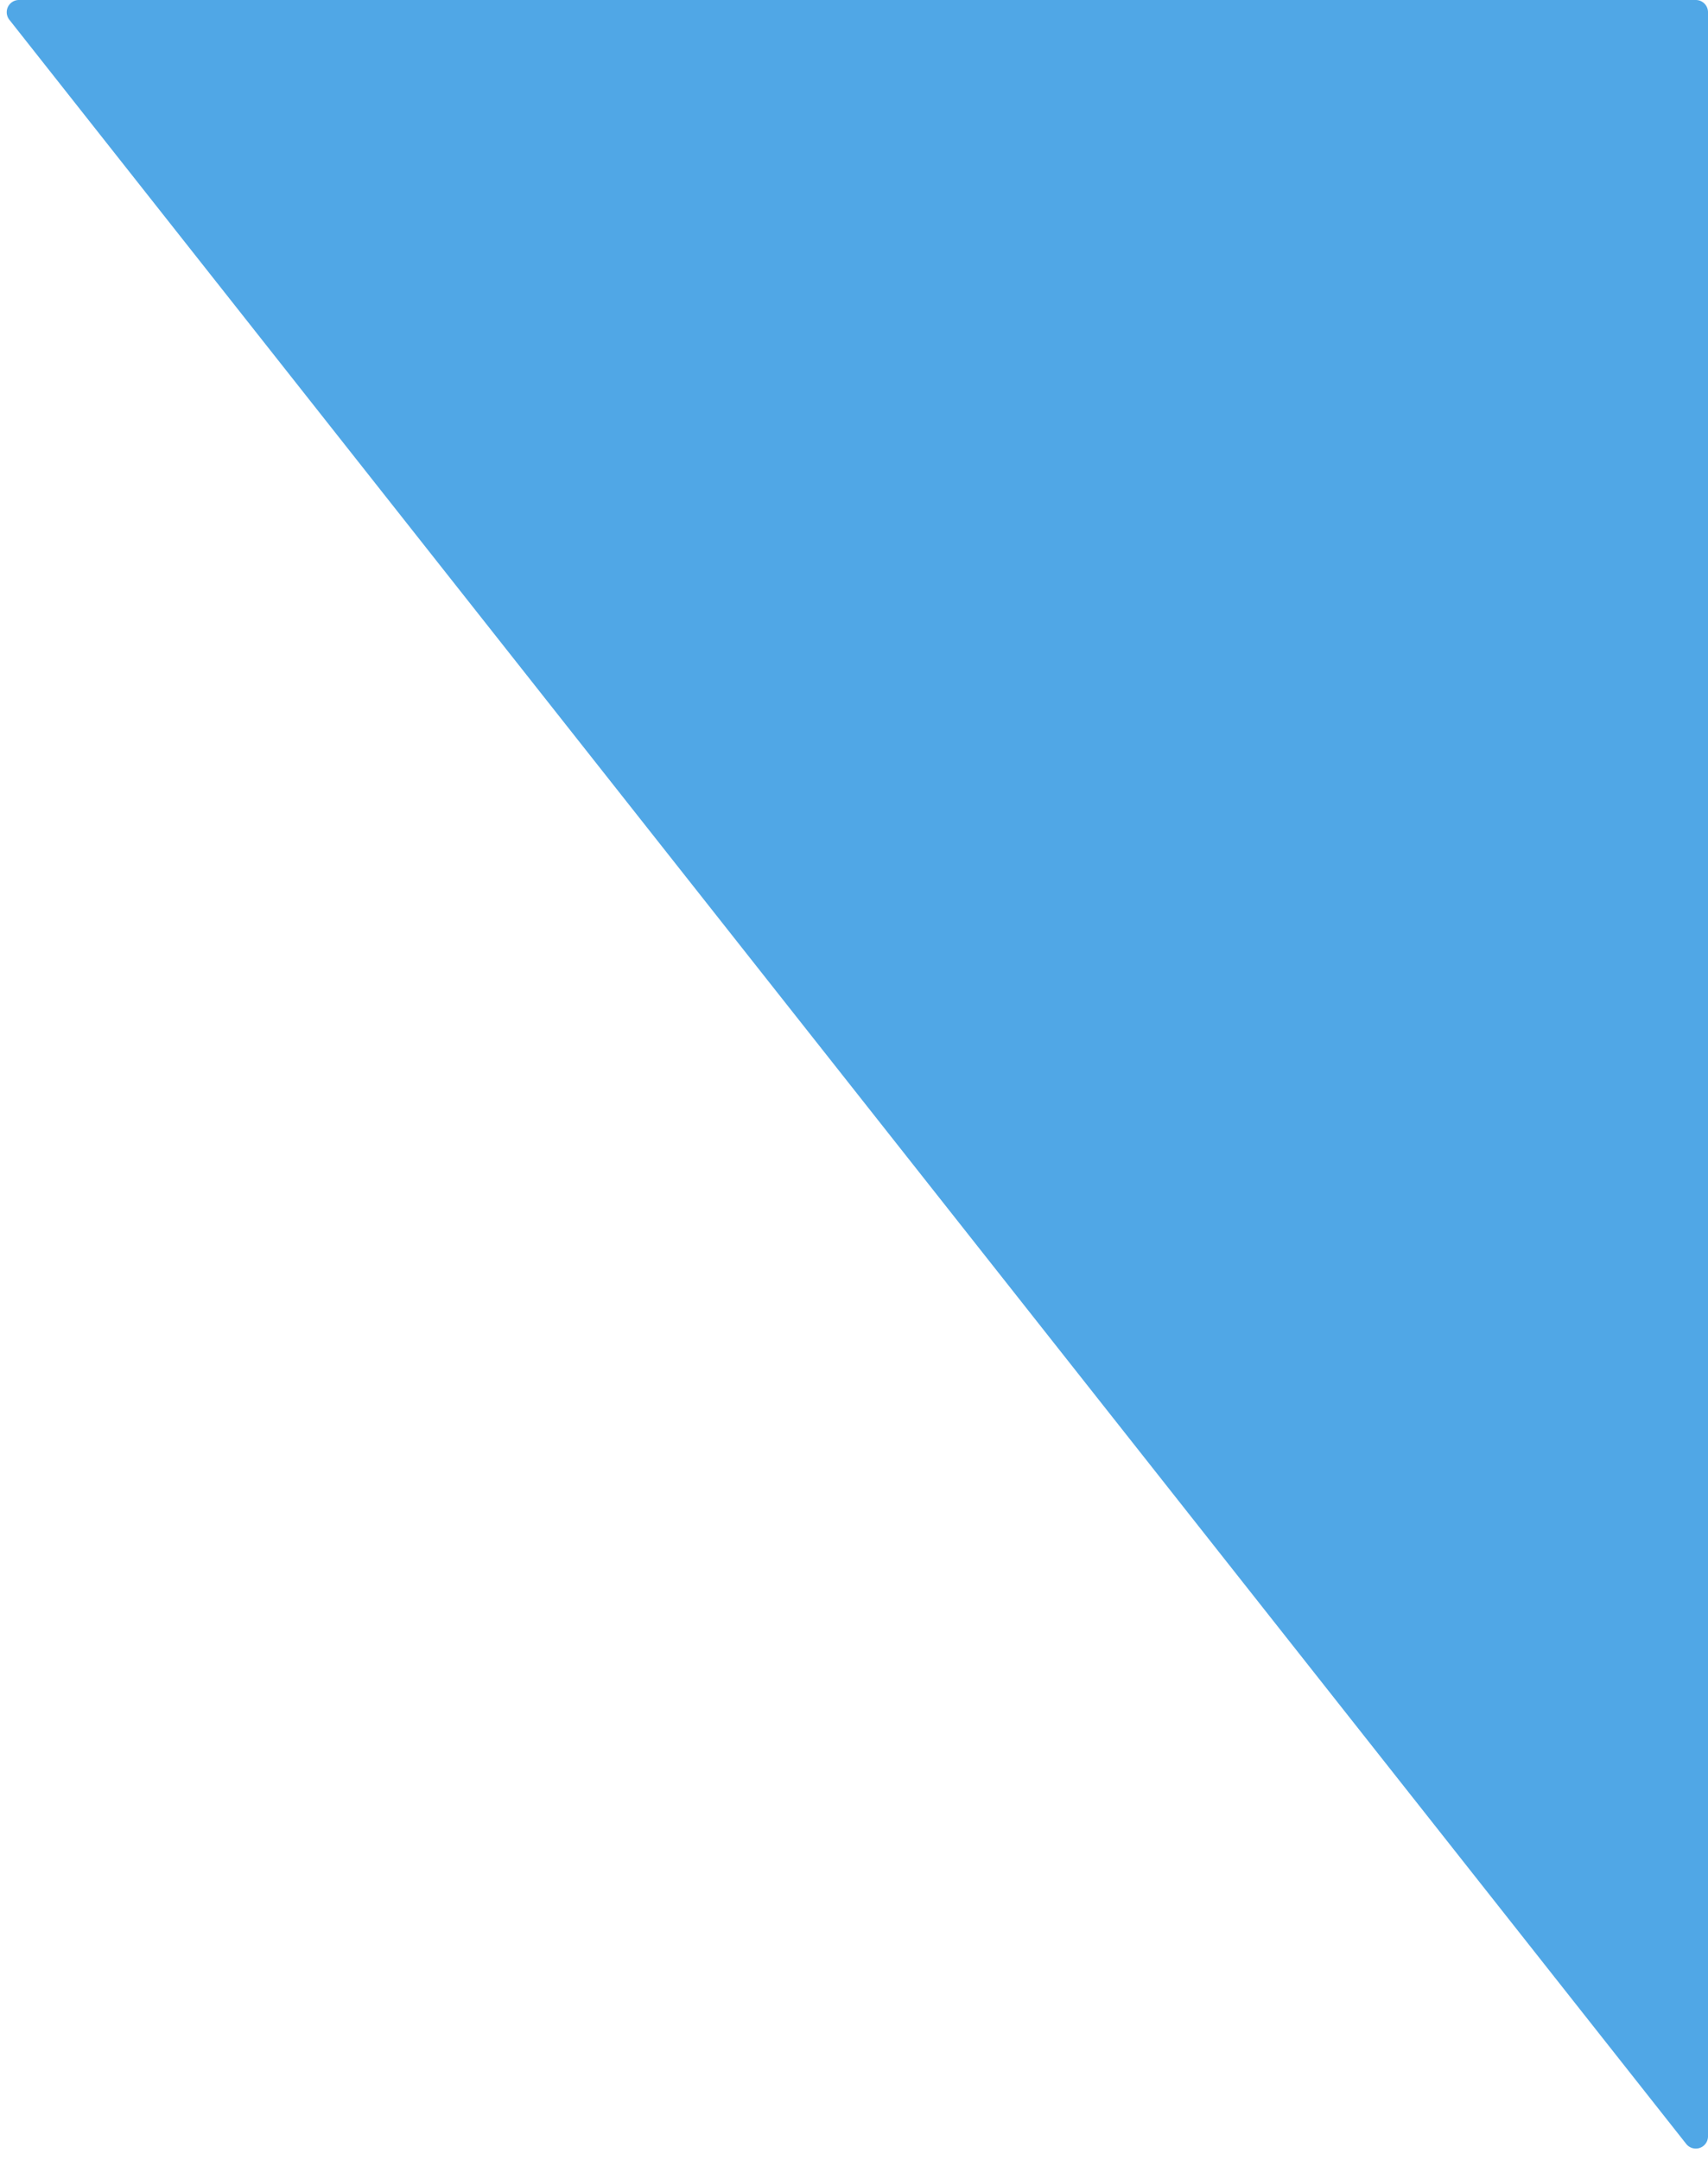 <svg xmlns="http://www.w3.org/2000/svg" width="140" height="177" viewBox="0 0 140 177">
    <path fill="#50A7E6" fill-rule="evenodd" d="M1.552 0H139a1 1 0 0 1 1 1v174.08a1 1 0 0 1-1.785.62L.767 1.62A1 1 0 0 1 1.552 0z"/>
</svg>
